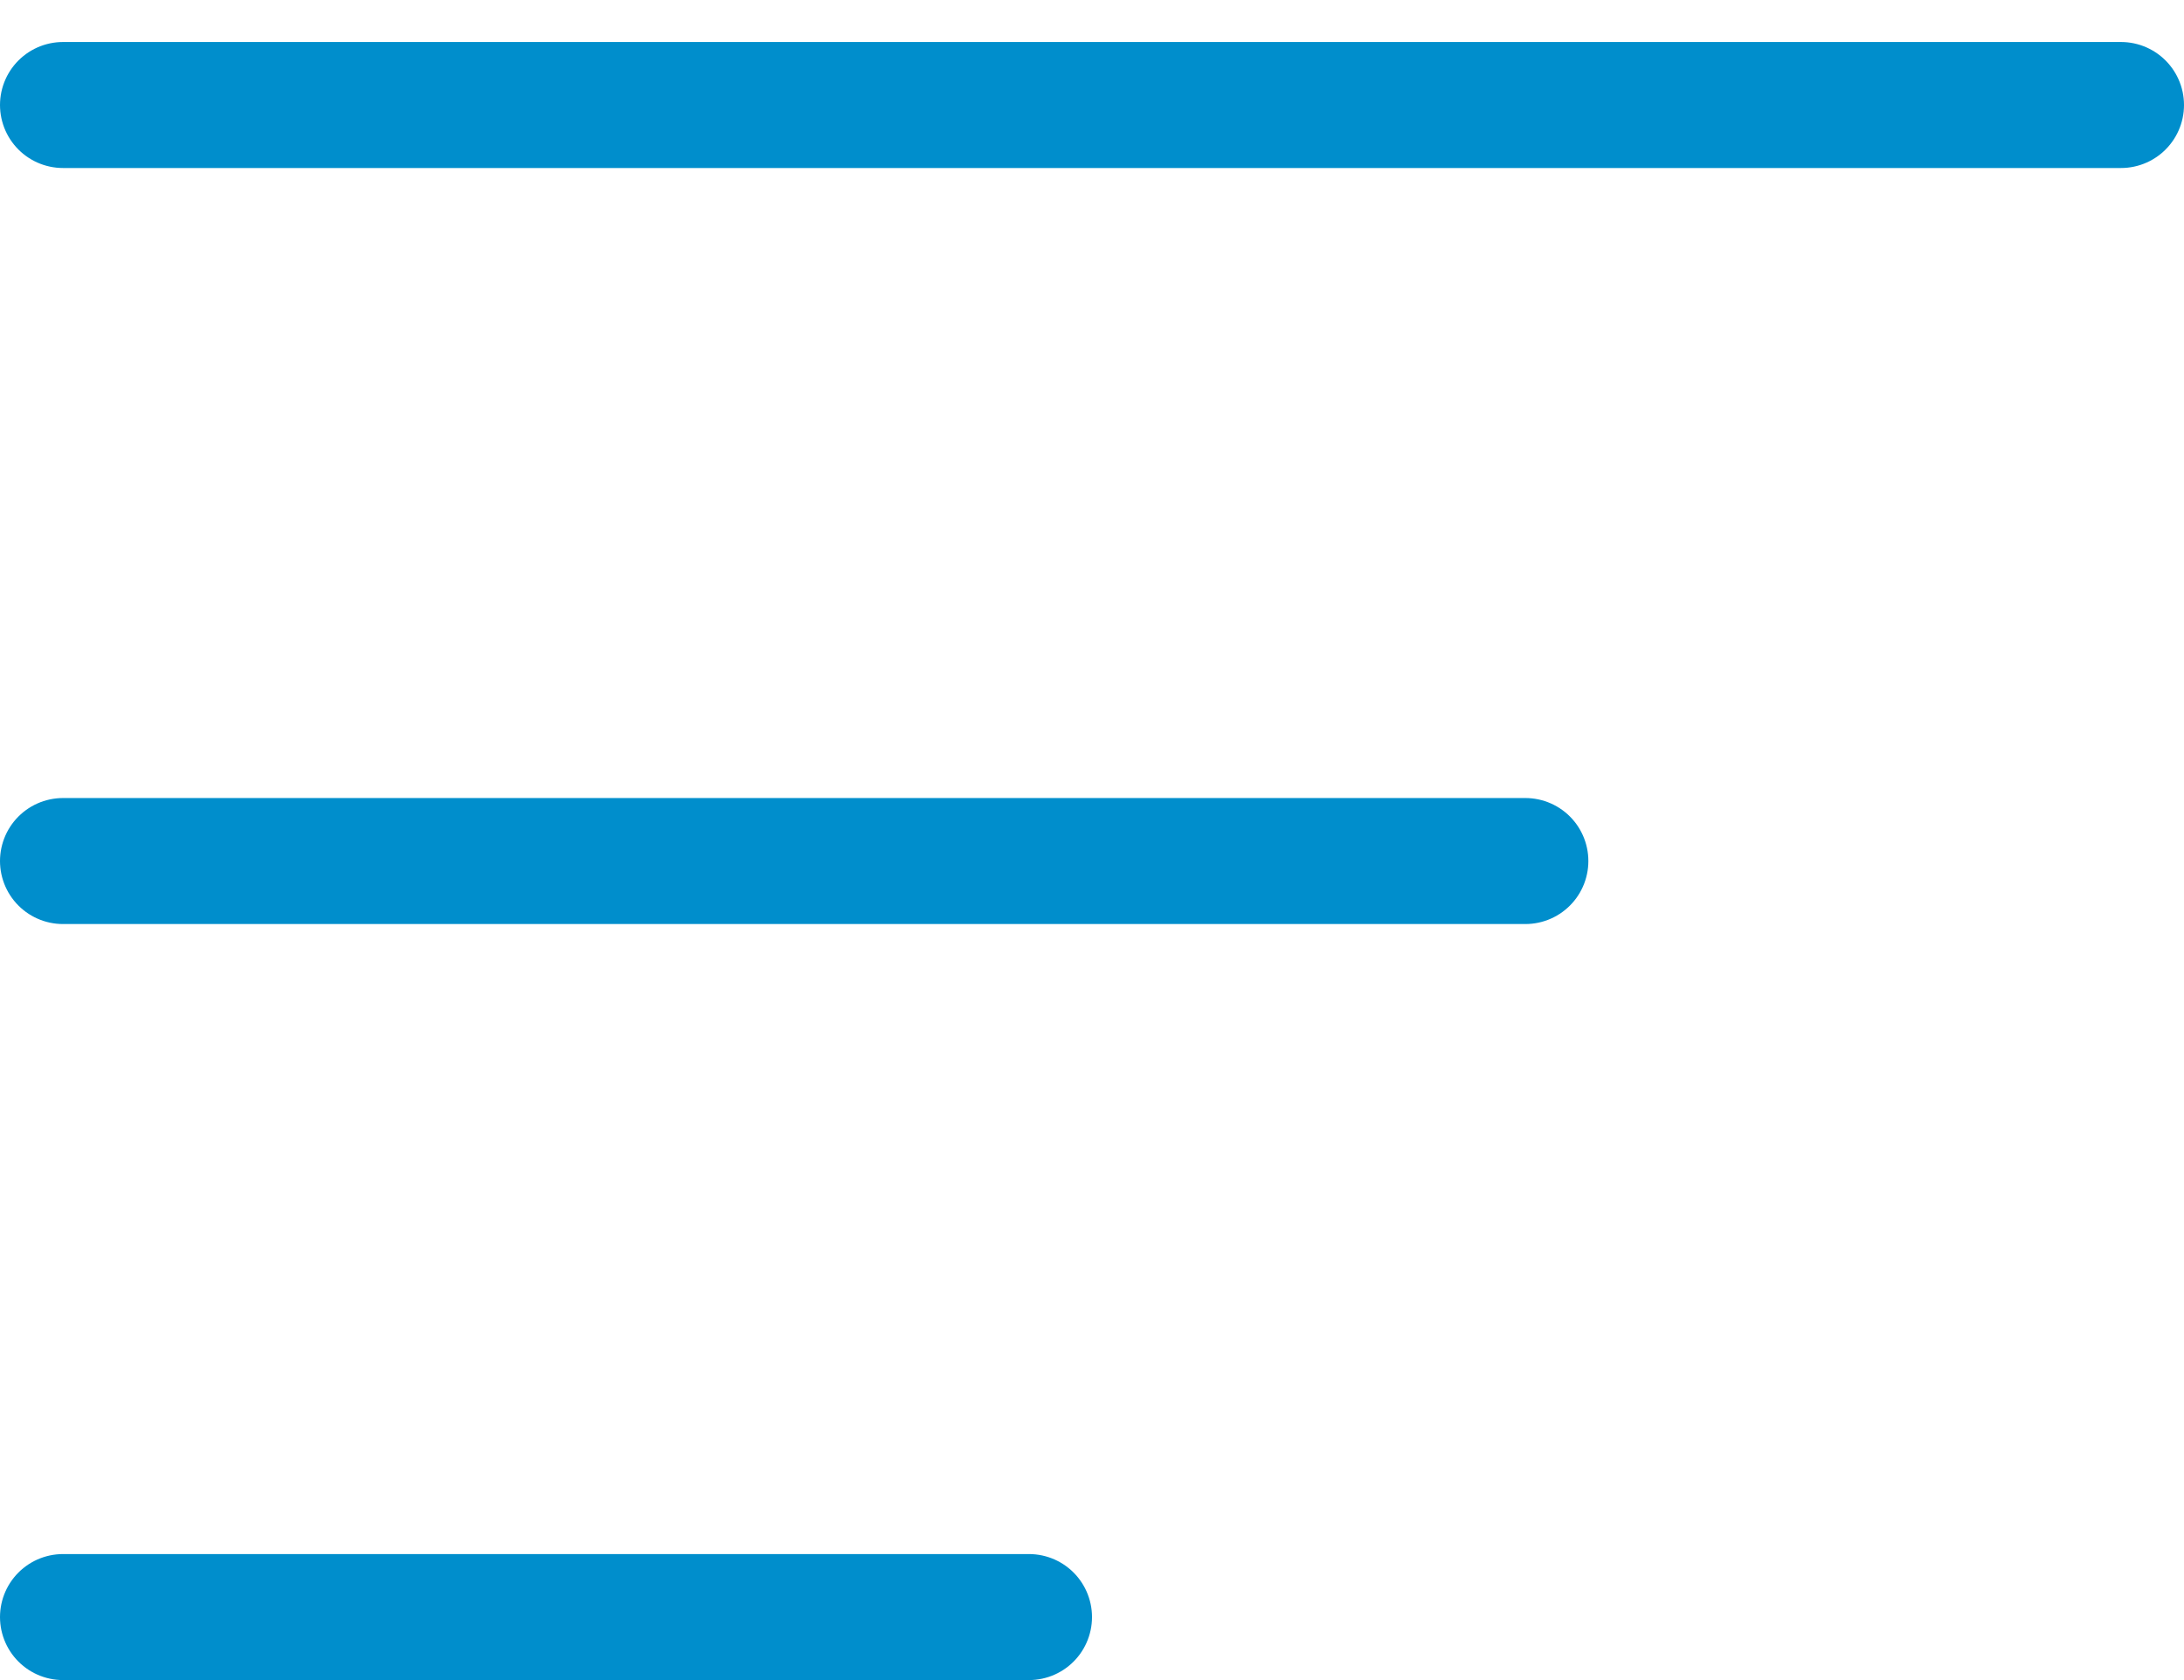 <svg width="26" height="20" viewBox="0 0 26 20" fill="none" xmlns="http://www.w3.org/2000/svg">
<line x1="0.75" y1="1.25" x2="25.25" y2="1.25" stroke="#008ECC" stroke-width="1.5" stroke-linecap="round"/>
<line x1="0.75" y1="10.25" x2="18.159" y2="10.25" stroke="#008ECC" stroke-width="1.5" stroke-linecap="round"/>
<line x1="0.75" y1="19.25" x2="12.25" y2="19.25" stroke="#008ECC" stroke-width="1.5" stroke-linecap="round"/>
</svg>

